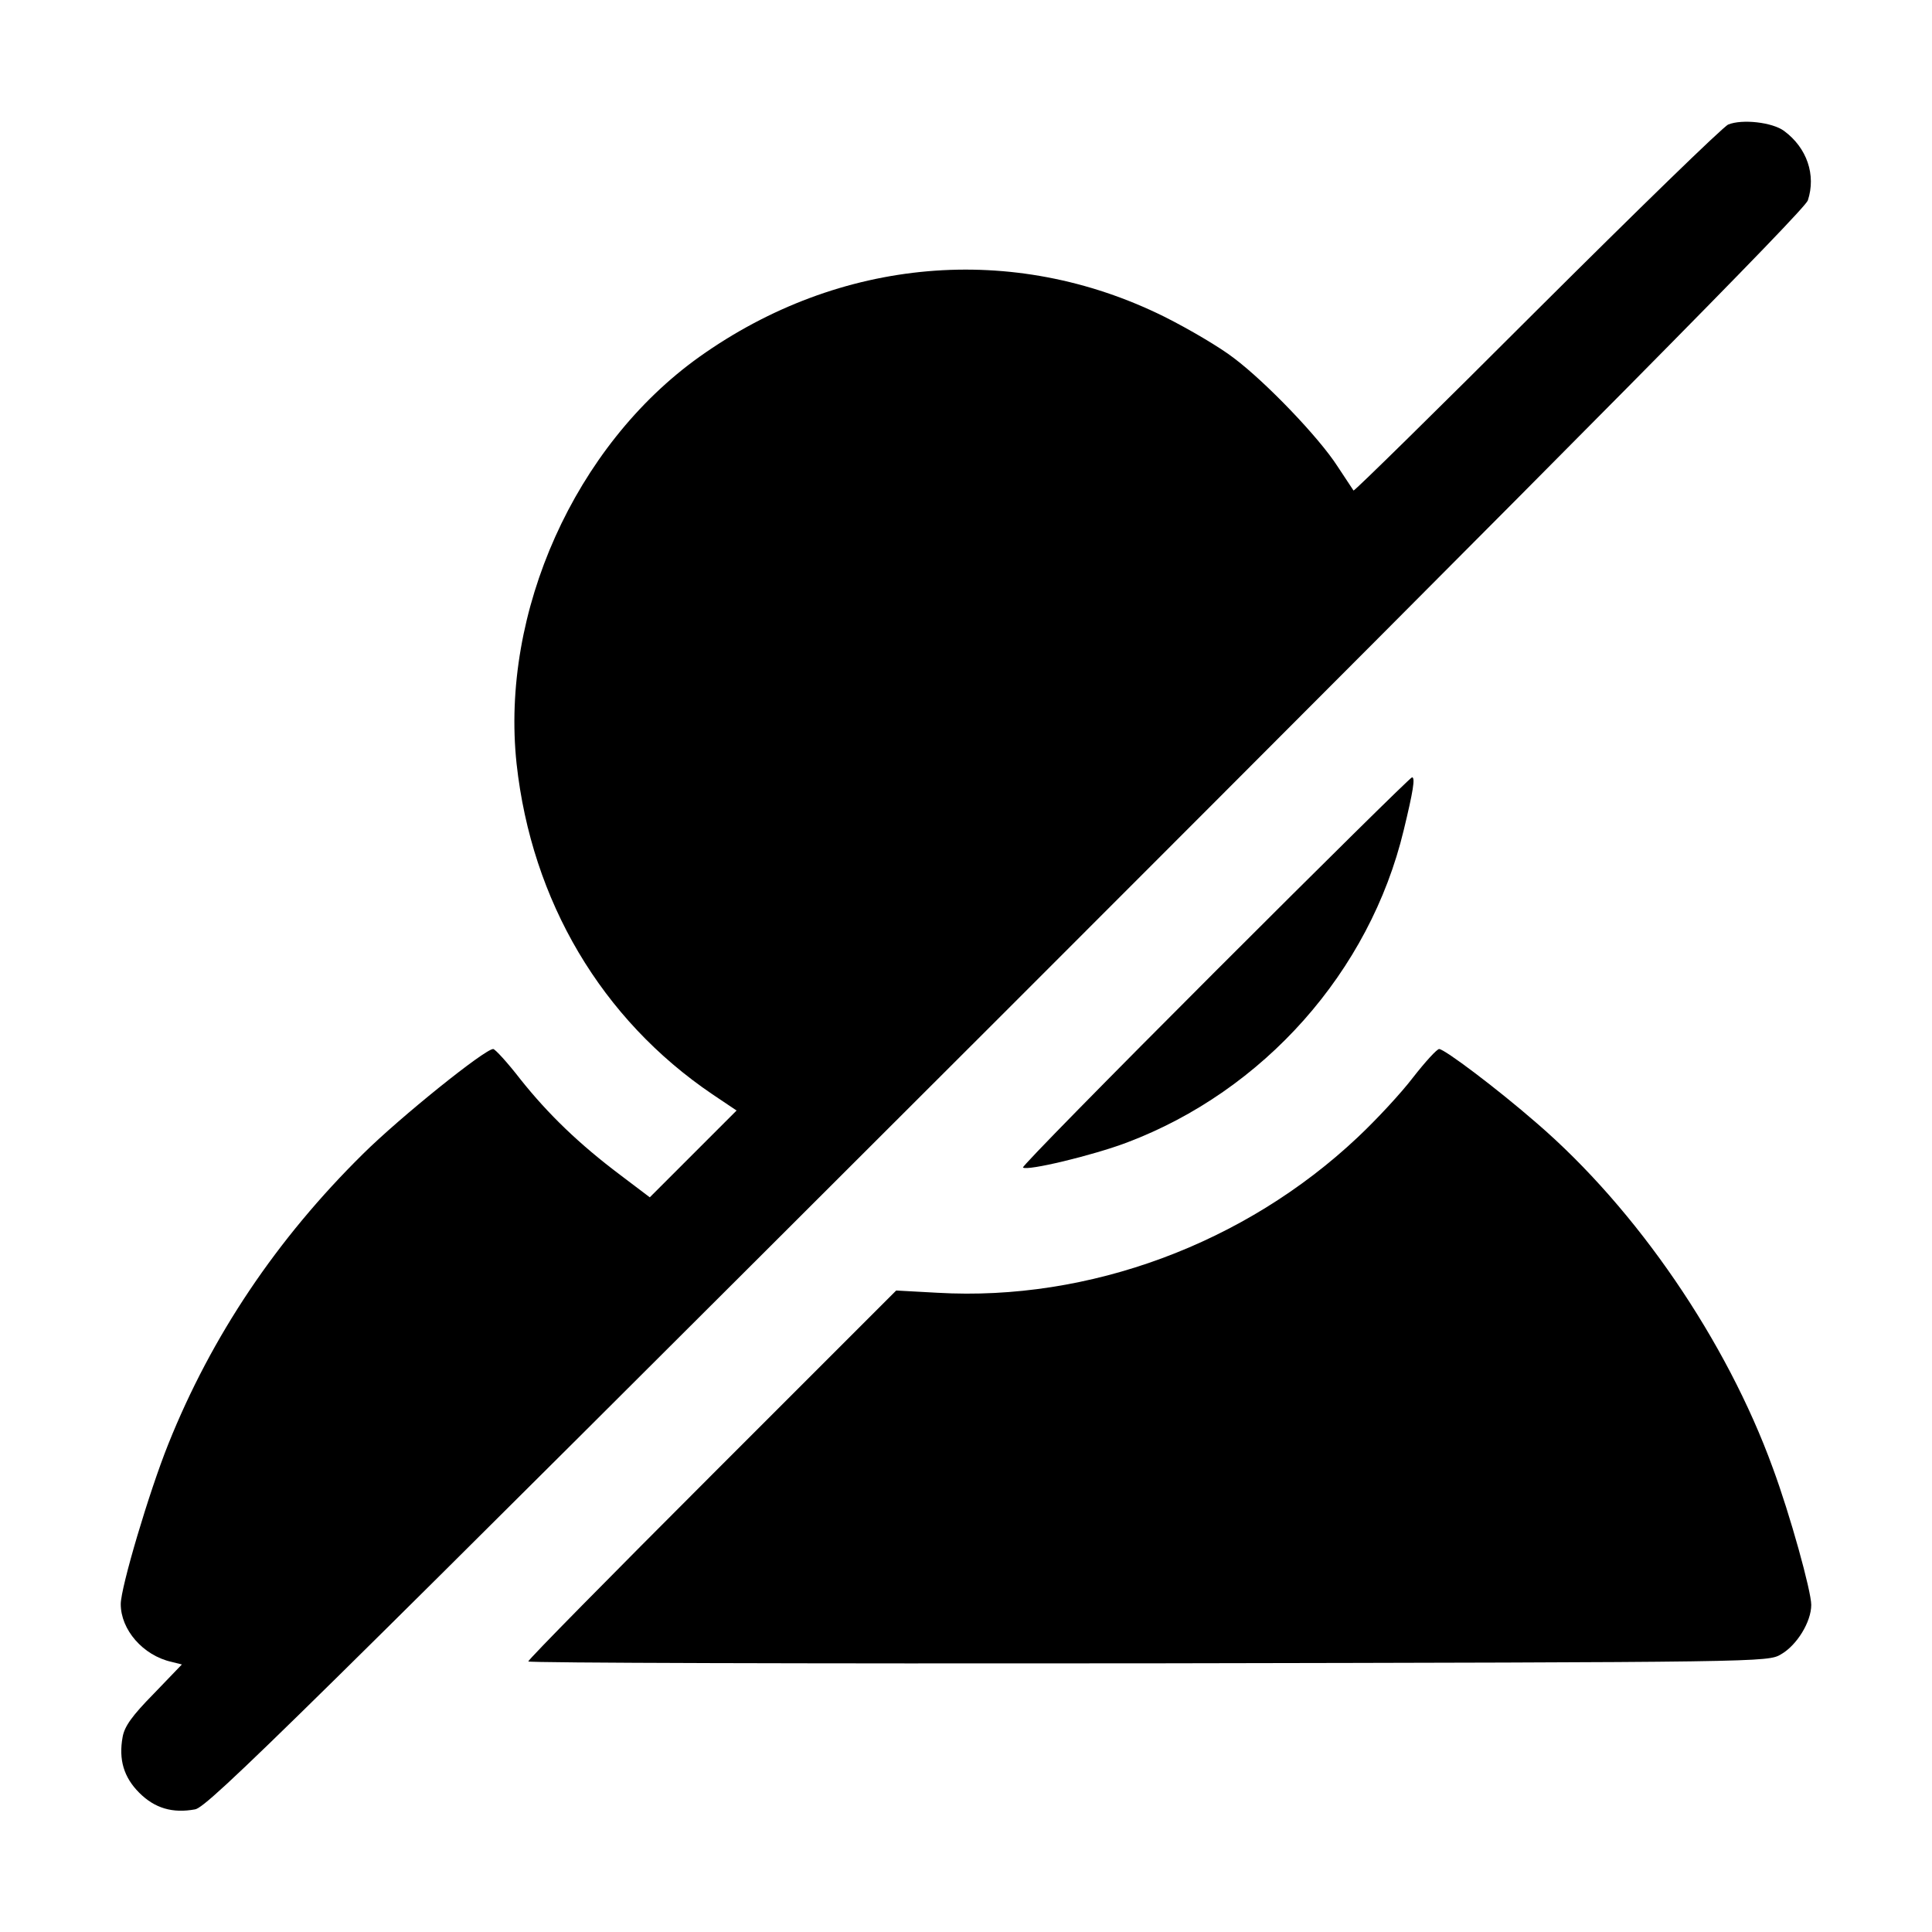 <?xml version="1.0" standalone="no"?>
<!DOCTYPE svg PUBLIC "-//W3C//DTD SVG 20010904//EN"
 "http://www.w3.org/TR/2001/REC-SVG-20010904/DTD/svg10.dtd">
<svg version="1.0" xmlns="http://www.w3.org/2000/svg"
 width="512pt" height="512pt" viewBox="0 0 512 512"
 preserveAspectRatio="xMidYMid meet">

<g transform="translate(0,512) scale(0.1,-0.1)"
fill="#000000" stroke="none">
<path d="M4580 4790 c-14 -6 -242 -228 -507 -492 -265 -265 -484 -480 -486
-478 -2 3 -21 32 -43 65 -49 76 -189 222 -274 286 -36 28 -119 77 -185 110
-400 198 -860 158 -1232 -107 -329 -235 -527 -676 -484 -1078 40 -364 225
-677 519 -876 l64 -43 -115 -115 -115 -115 -78 59 c-109 82 -191 161 -265 254
-34 44 -67 80 -72 80 -22 0 -246 -180 -345 -278 -229 -226 -401 -482 -516
-769 -51 -127 -126 -380 -126 -424 0 -68 59 -136 134 -153 l28 -7 -75 -78
c-57 -58 -77 -86 -82 -114 -11 -60 3 -107 44 -148 41 -41 88 -55 148 -44 34 6
259 228 2151 2118 1554 1554 2115 2121 2123 2146 22 67 -2 139 -63 184 -31 23
-111 32 -148 17z"/>
<path d="M3220 2545 c-283 -283 -512 -516 -509 -519 10 -10 185 32 275 66 363
137 644 453 734 828 25 103 31 140 22 140 -4 0 -239 -232 -522 -515z"/>
<path d="M3745 2265 c-32 -42 -98 -113 -147 -159 -299 -282 -712 -435 -1113
-412 l-110 6 -488 -488 c-268 -268 -487 -490 -487 -495 0 -4 739 -6 1643 -5
1636 3 1642 3 1677 24 42 24 80 86 80 131 0 36 -56 239 -102 363 -122 336
-360 685 -626 914 -107 93 -243 195 -258 196 -6 0 -37 -34 -69 -75z"/>
</g>
</svg>
